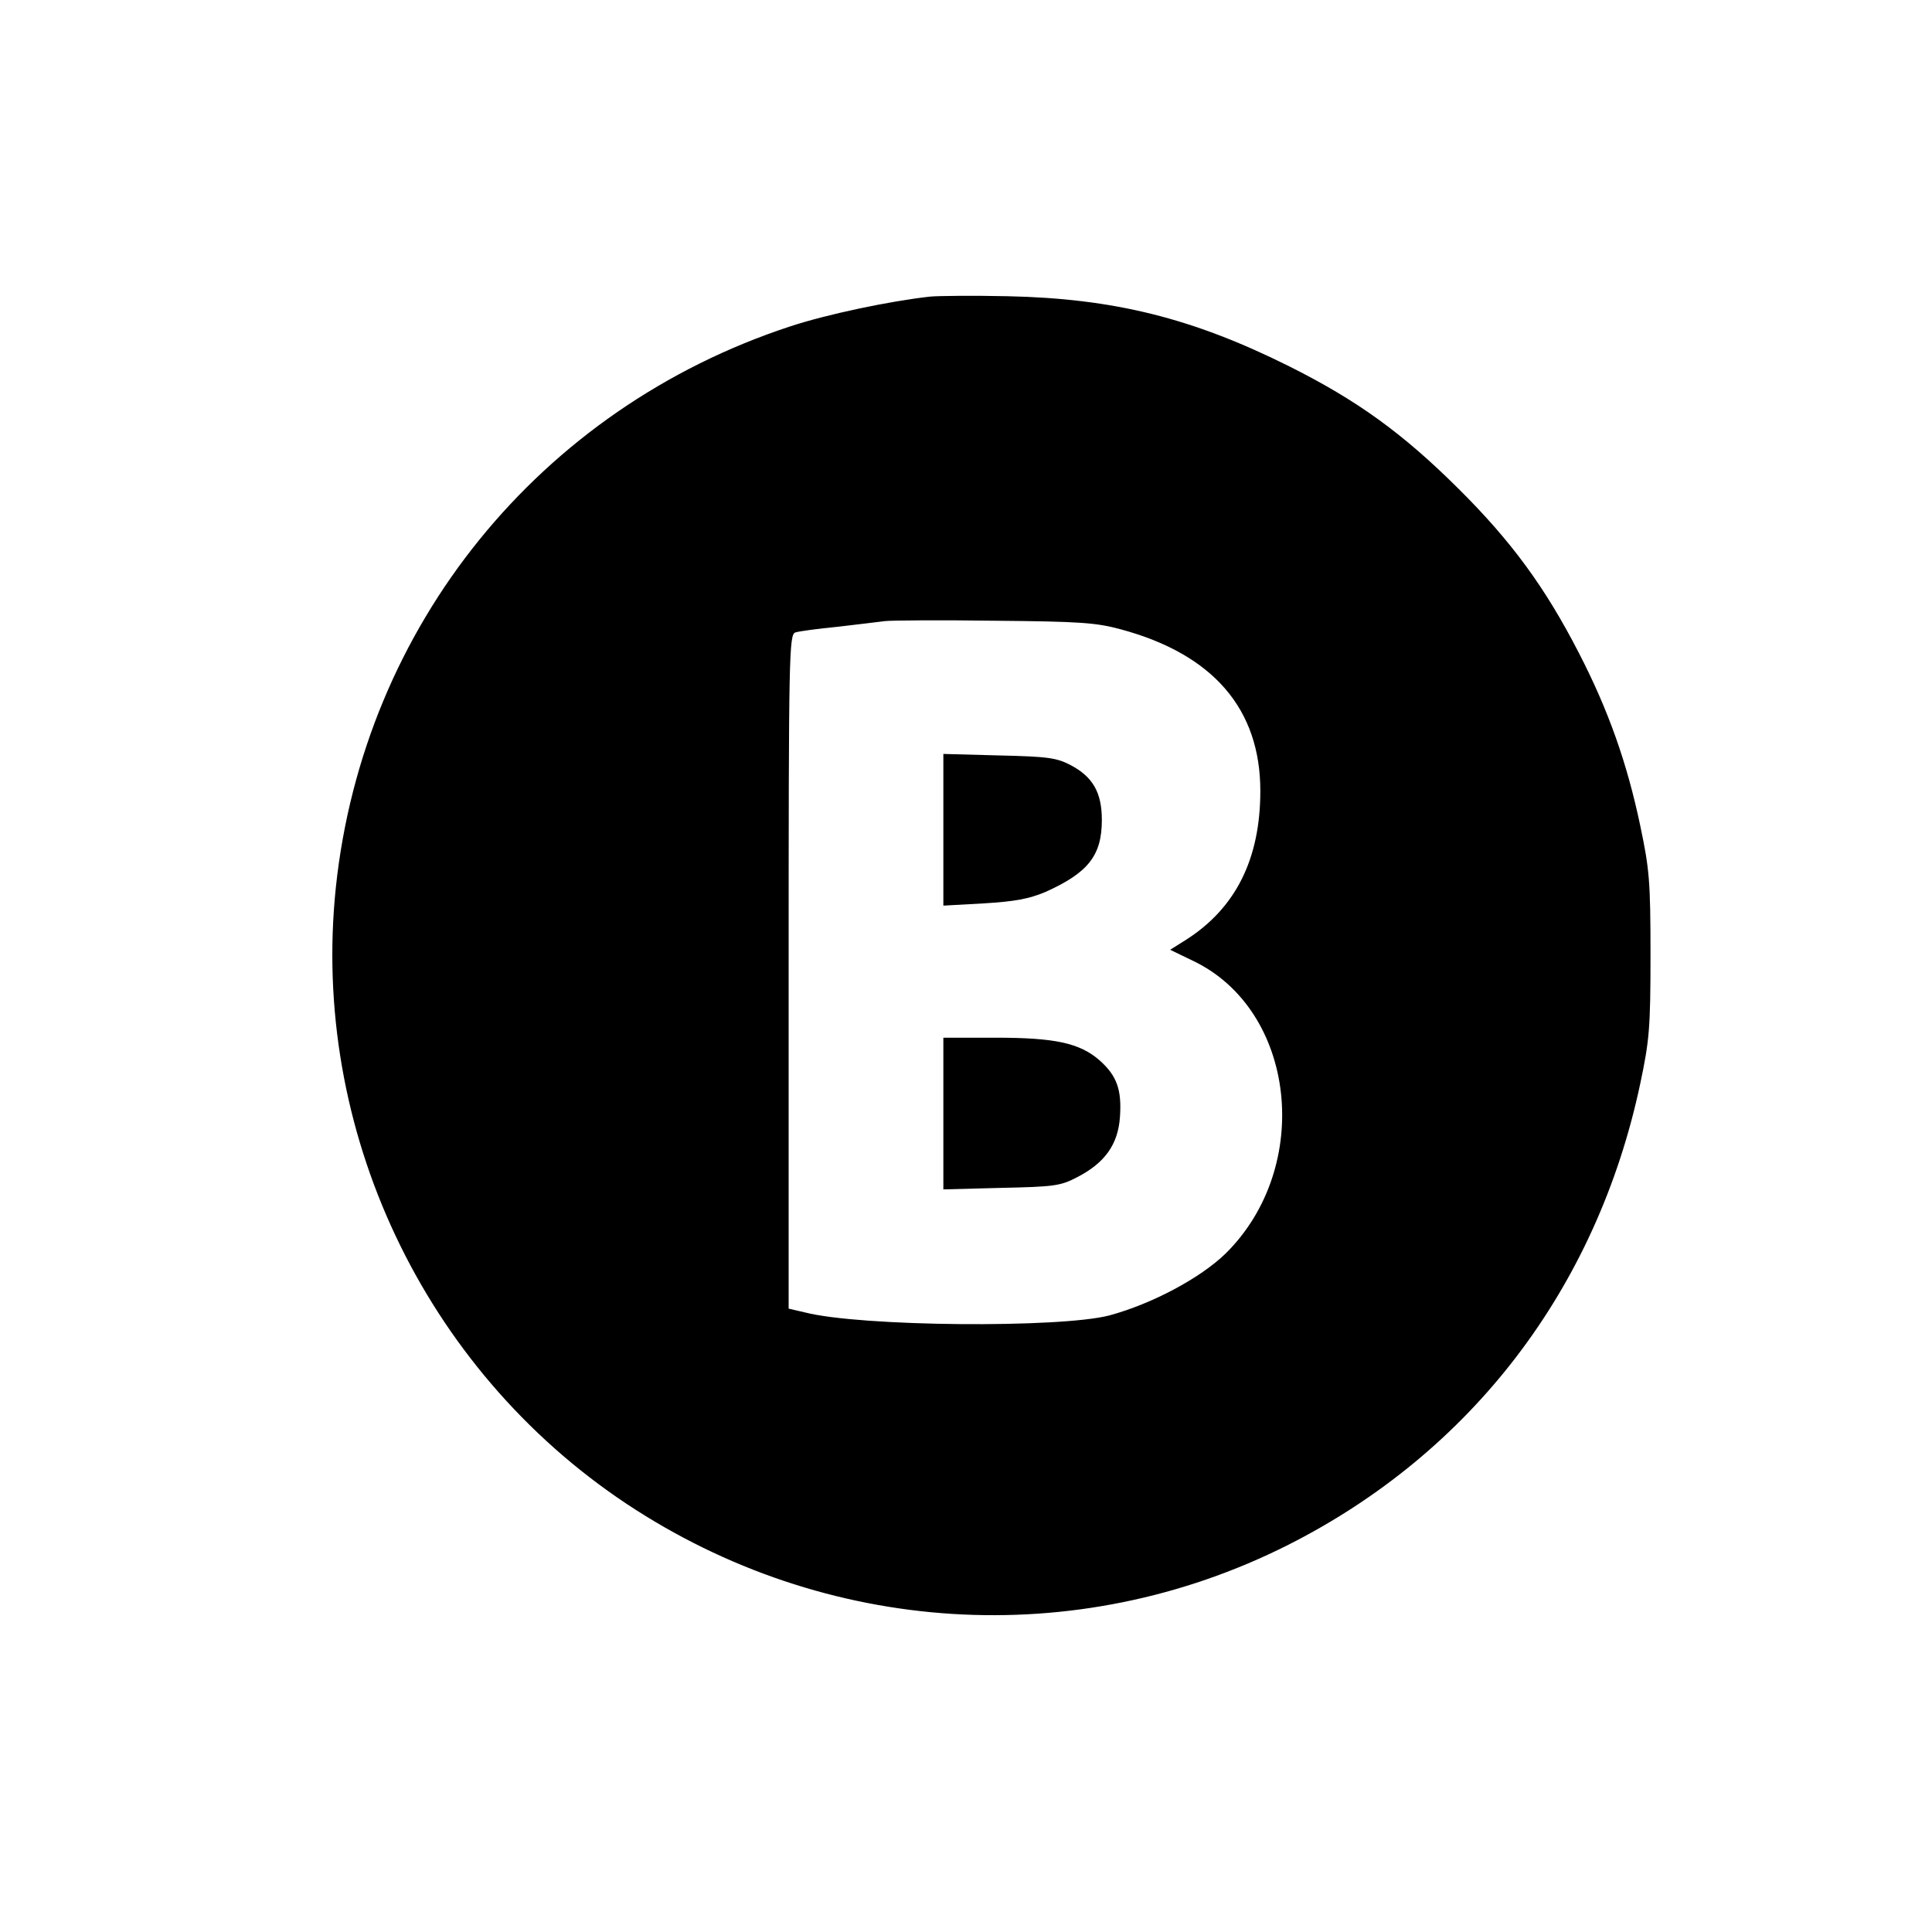 <?xml version="1.0" standalone="no"?>
<!DOCTYPE svg PUBLIC "-//W3C//DTD SVG 20010904//EN"
 "http://www.w3.org/TR/2001/REC-SVG-20010904/DTD/svg10.dtd">
<svg version="1.0" xmlns="http://www.w3.org/2000/svg"
 width="512pt" height="512pt" viewBox="0 0 512 512"
 preserveAspectRatio="xMidYMid meet">
<g transform="translate(0,512) scale(0.1,-0.1)"
fill="#000000" stroke="none">
<path d="M2465 4334 c-108 -12 -274 -47 -371 -79 -664 -218 -1131 -794 -1204
-1487 -67 -641 232 -1275 770 -1633 527 -350 1191 -392 1752 -110 488 246 820
681 935 1224 24 114 27 146 27 341 0 195 -3 227 -27 341 -35 167 -85 308 -163
459 -89 173 -178 295 -319 435 -148 147 -268 234 -450 325 -255 127 -463 179
-745 185 -91 2 -183 1 -205 -1z m506 -882 c244 -66 369 -211 369 -428 0 -180
-65 -310 -196 -394 l-43 -27 60 -29 c274 -130 320 -546 87 -776 -67 -65 -194
-133 -308 -164 -130 -34 -659 -30 -807 8 l-43 10 0 894 c0 842 1 893 18 898 9
3 60 10 112 15 52 6 109 13 125 15 17 2 147 3 290 1 227 -2 270 -5 336 -23z"/>
<path d="M2500 2921 l0 -201 108 6 c82 5 119 12 162 30 114 51 150 97 150 191
0 73 -24 114 -82 145 -38 20 -61 23 -190 26 l-148 4 0 -201z"/>
<path d="M2500 2169 l0 -201 153 4 c140 3 157 5 201 28 74 38 109 87 114 160
5 72 -8 109 -54 150 -53 46 -118 60 -276 60 l-138 0 0 -201z"/>
</g>
</svg>
